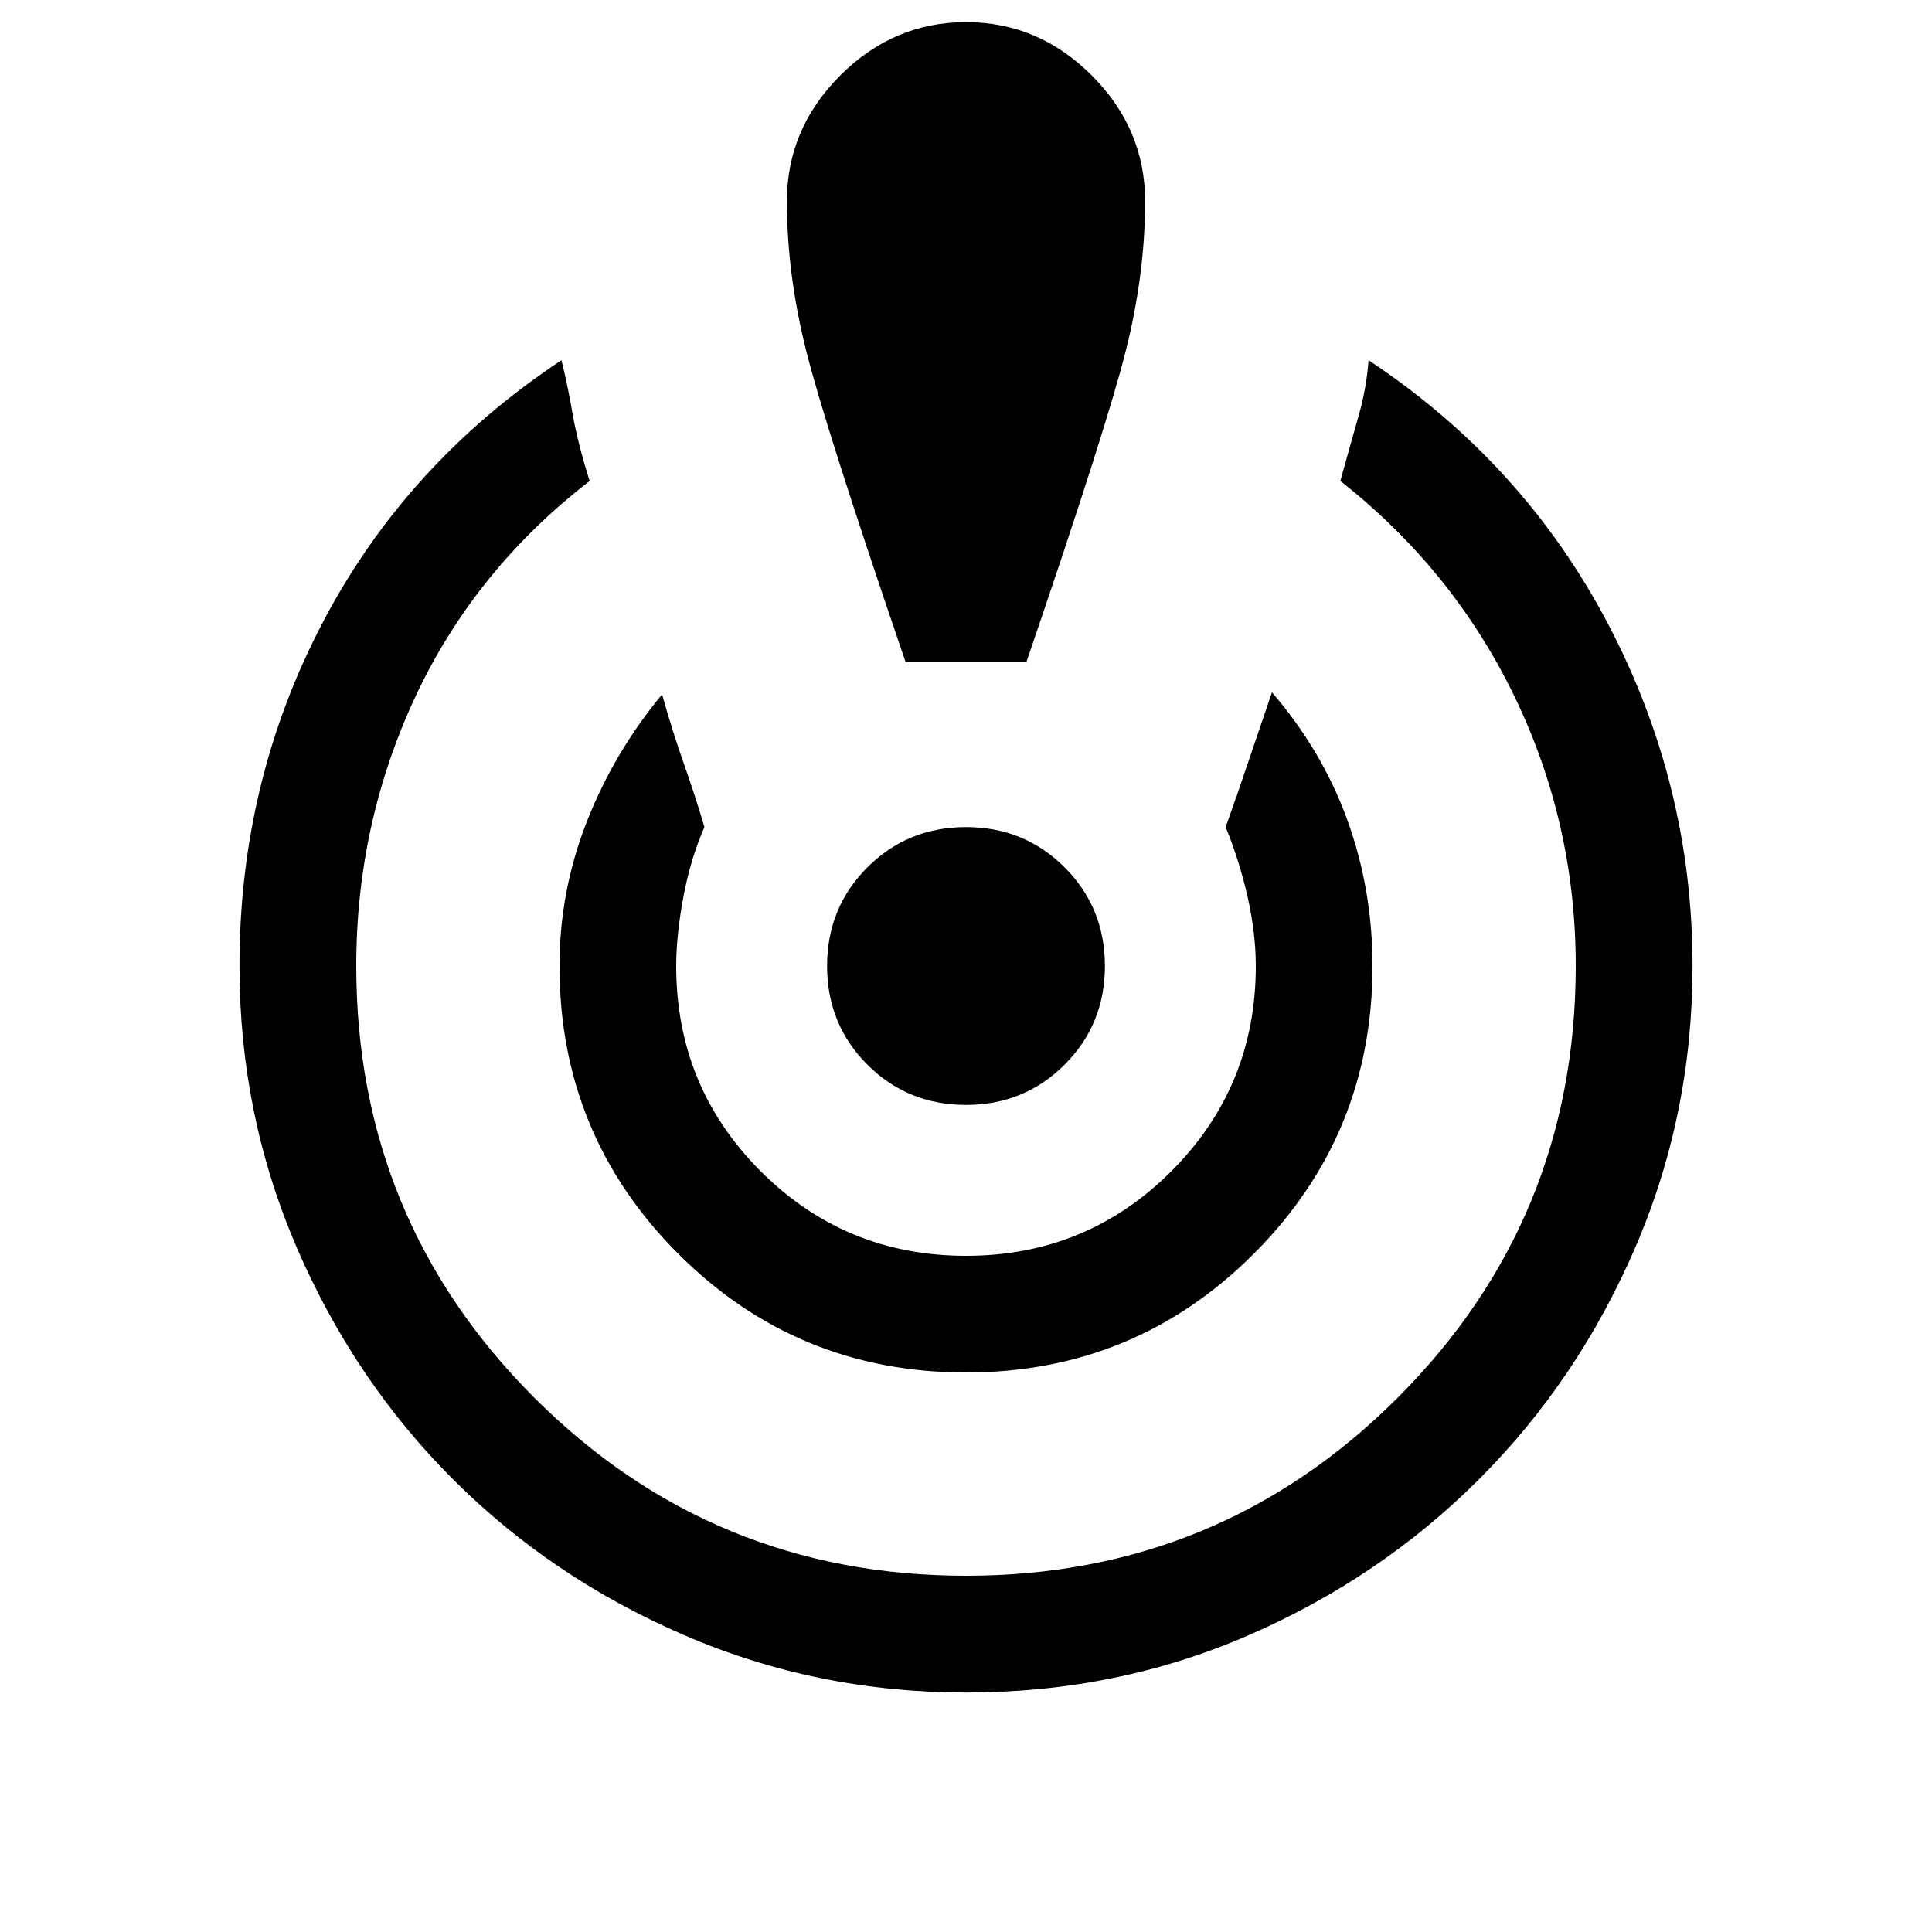 <svg xmlns="http://www.w3.org/2000/svg" height="20" width="20"><path d="M10 17.521q-1.542 0-2.917-.594-1.375-.594-2.395-1.615-1.021-1.02-1.615-2.395-.594-1.375-.594-2.917 0-1.917.865-3.562.864-1.646 2.468-2.709.063.25.115.552.052.302.177.698-1.187.917-1.802 2.229Q3.688 8.521 3.688 10q0 2.625 1.843 4.469Q7.375 16.312 10 16.312t4.469-1.843q1.843-1.844 1.843-4.469 0-1.479-.635-2.792-.635-1.312-1.802-2.229.104-.375.187-.666.084-.292.105-.584 1.604 1.063 2.479 2.729.875 1.667.875 3.542 0 1.542-.594 2.917-.594 1.375-1.615 2.395-1.02 1.021-2.385 1.615-1.365.594-2.927.594Zm0-3.313q-1.75 0-2.979-1.229T5.792 10q0-.771.281-1.49.281-.718.781-1.322.104.374.229.729.125.354.209.645-.146.334-.219.73Q7 9.688 7 10q0 1.25.875 2.125T10 13q1.25 0 2.125-.875T13 10q0-.333-.083-.708-.084-.375-.229-.73.124-.354.114-.322l.365-1.073q.521.604.781 1.323.26.718.26 1.51 0 1.75-1.229 2.979T10 14.208Zm-.625-7.354q-.833-2.437-1.031-3.229-.198-.792-.198-1.542T8.698.781Q9.25.229 10 .229t1.302.552q.552.552.552 1.302t-.198 1.542q-.198.792-1.031 3.229ZM10 11.438q-.604 0-1.021-.417-.417-.417-.417-1.021 0-.604.417-1.021.417-.417 1.021-.417.604 0 1.021.417.417.417.417 1.021 0 .604-.417 1.021-.417.417-1.021.417Z"/></svg>